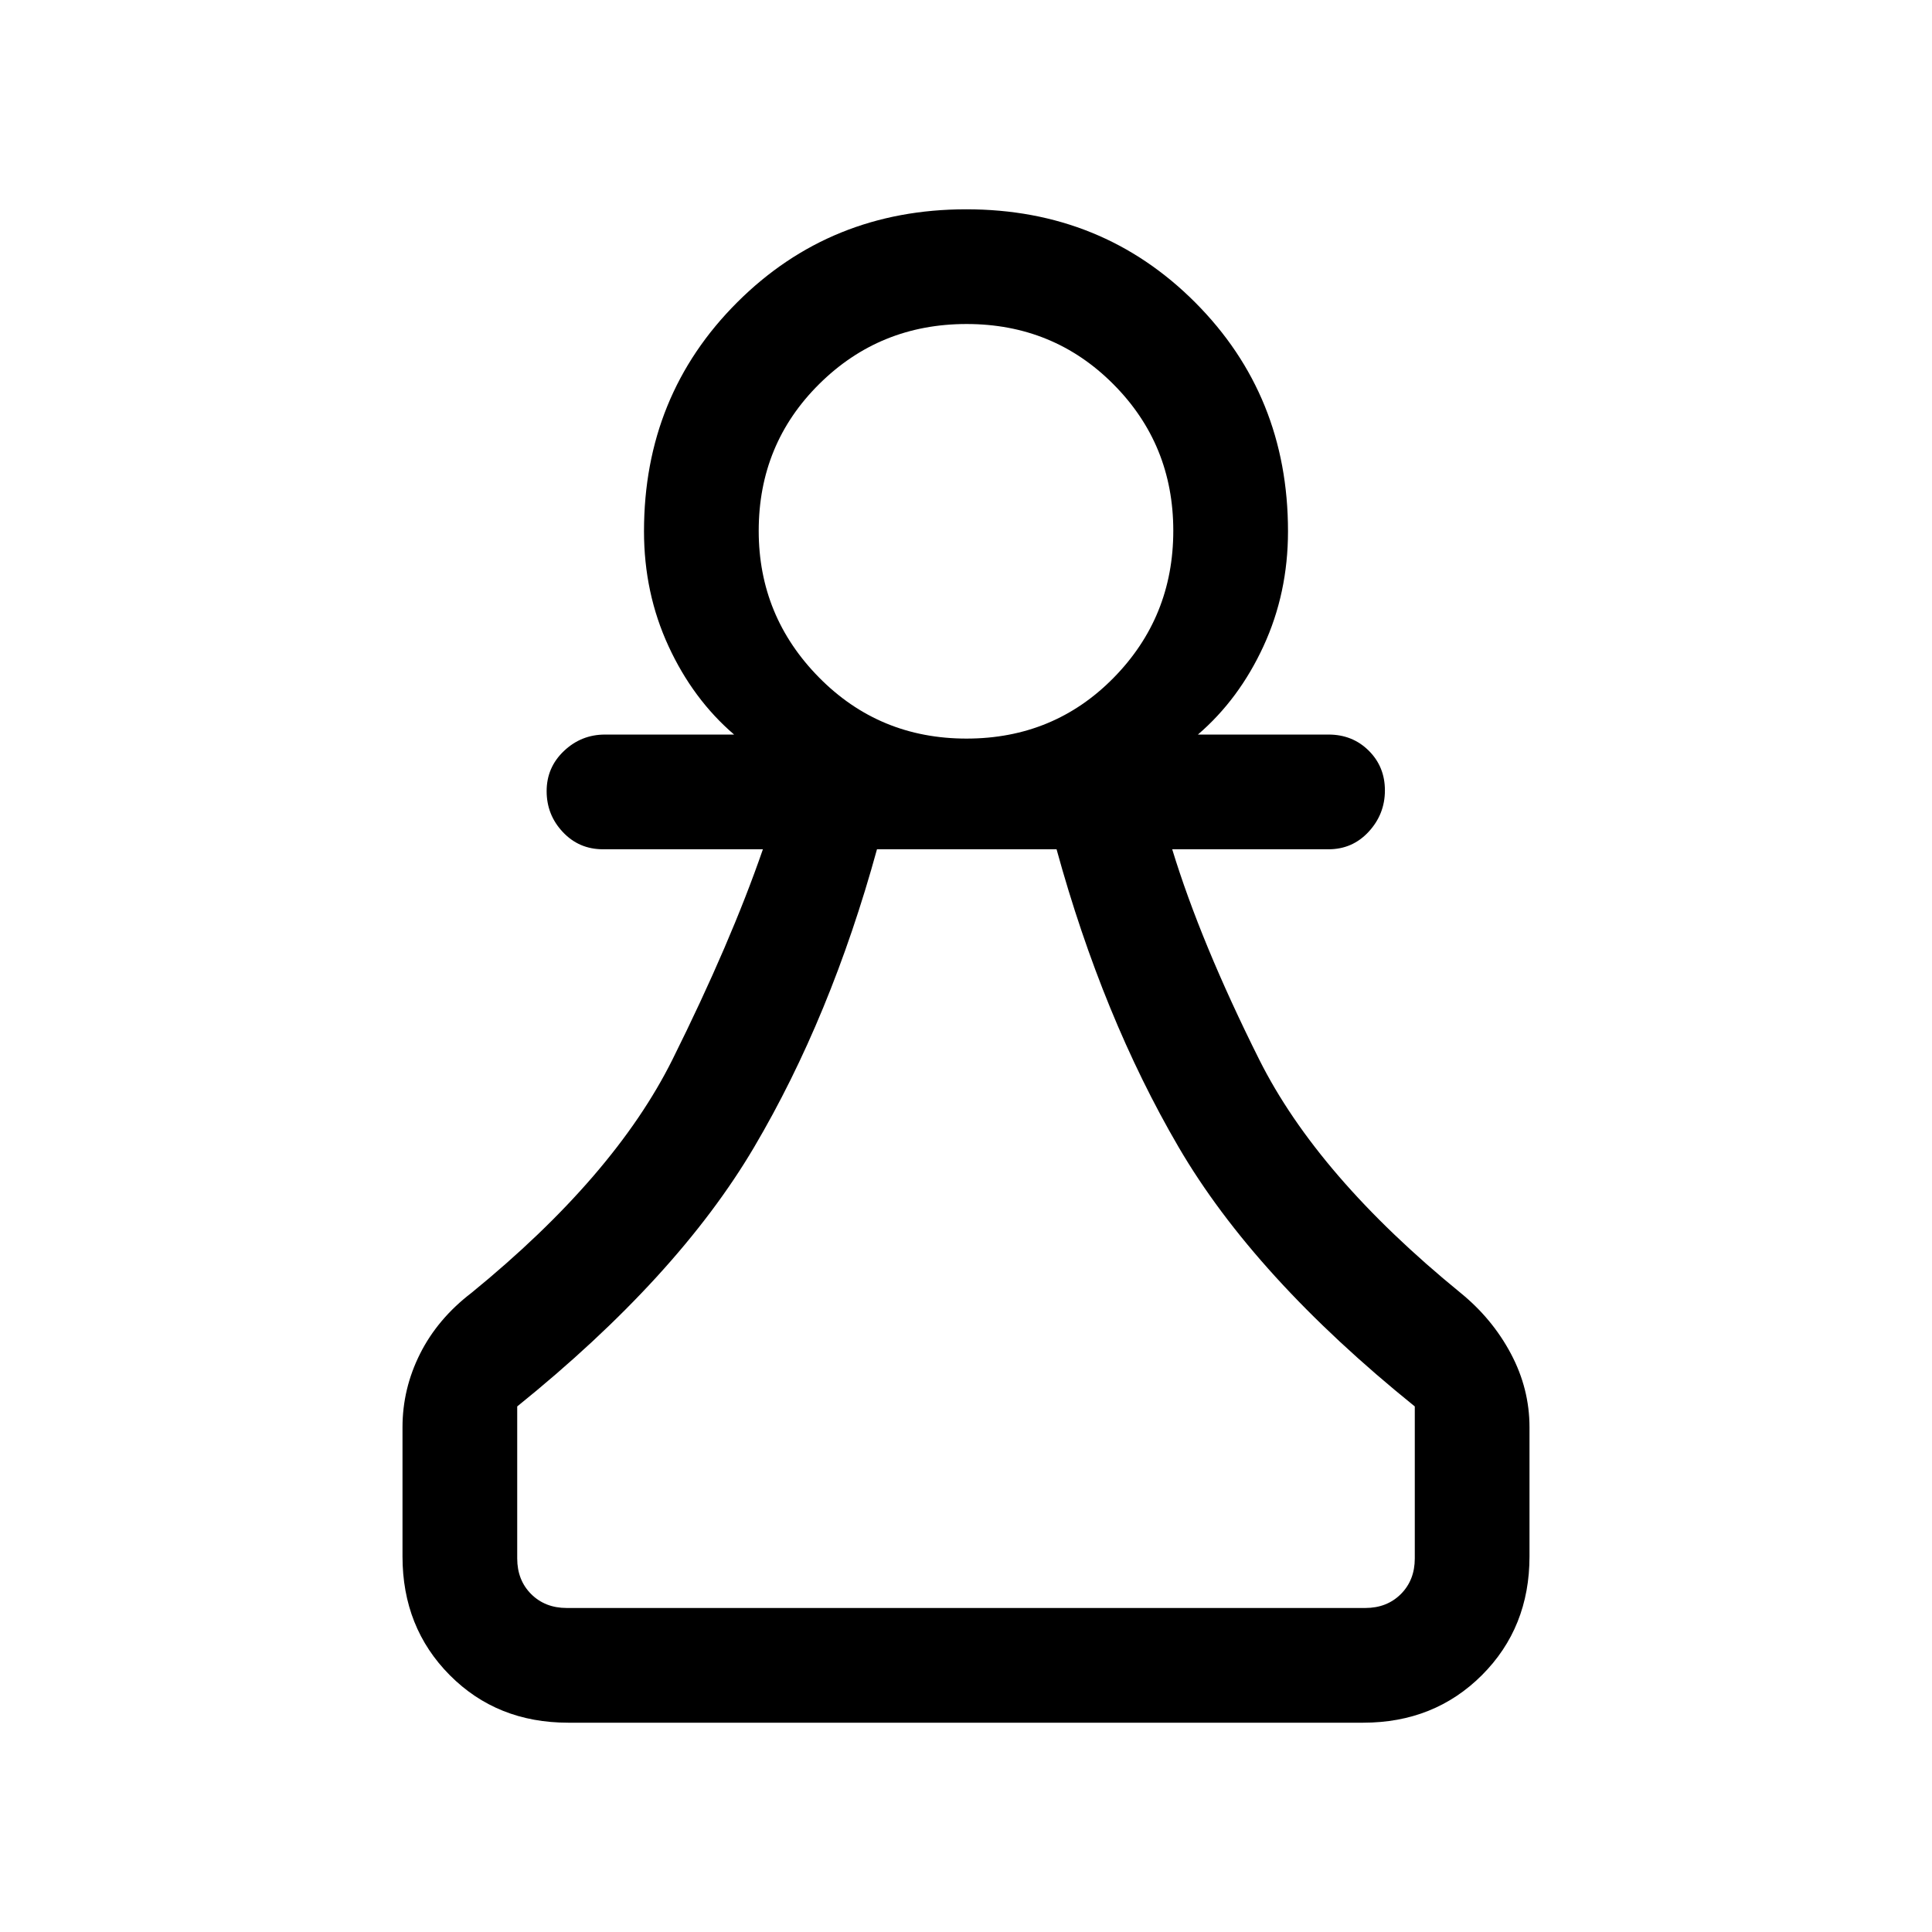 <svg xmlns="http://www.w3.org/2000/svg" height="20" viewBox="0 -960 960 960" width="20"><path d="M282.33-104q-35.37 0-58.85-23.63Q200-151.26 200-186.62v-64.15q0-19.19 8.74-36.58 8.74-17.39 25.57-30.27 71-57.92 99.88-116 28.89-58.07 44.89-104.38h-79.46q-11.9 0-19.95-8.55-8.05-8.54-8.05-20.34 0-11.79 8.6-19.95t20.4-8.16h64.15q-20.43-17.54-32.6-43.94Q320-665.33 320-696q0-67.5 46.29-113.75T480.14-856q67.55 0 113.71 46.25Q640-763.5 640-696q0 30.67-12.17 57.06-12.17 26.4-32.6 43.94h64.92q11.9 0 19.95 7.98 8.05 7.97 8.05 19.77 0 11.79-8.05 20.52T660.15-538h-77.69q14.19 46.39 43.21 104.43 29.02 58.03 100.02 115.95 15.83 12.88 25.07 30.27t9.24 36.58v64.15q0 35.36-23.64 58.99Q712.71-104 677.34-104H282.33Zm-.71-57h396.76q10.77 0 17.7-6.92 6.92-6.93 6.92-17.7v-75.53Q623.38-325.38 585.65-390 547.92-454.62 525-538h-89.23q-22.92 83.38-61.04 148Q336.62-325.38 257-261.15v75.53q0 10.77 6.92 17.7 6.93 6.92 17.7 6.92Zm198.63-432q43.37 0 73.06-30.17Q583-653.35 583-696.27q0-42.93-29.79-72.83-29.78-29.9-72.92-29.9t-73.21 29.8Q377-739.39 377-696.23q0 42.43 29.94 72.83 29.95 30.4 73.31 30.4ZM480-696Zm0 535Z"/></svg>